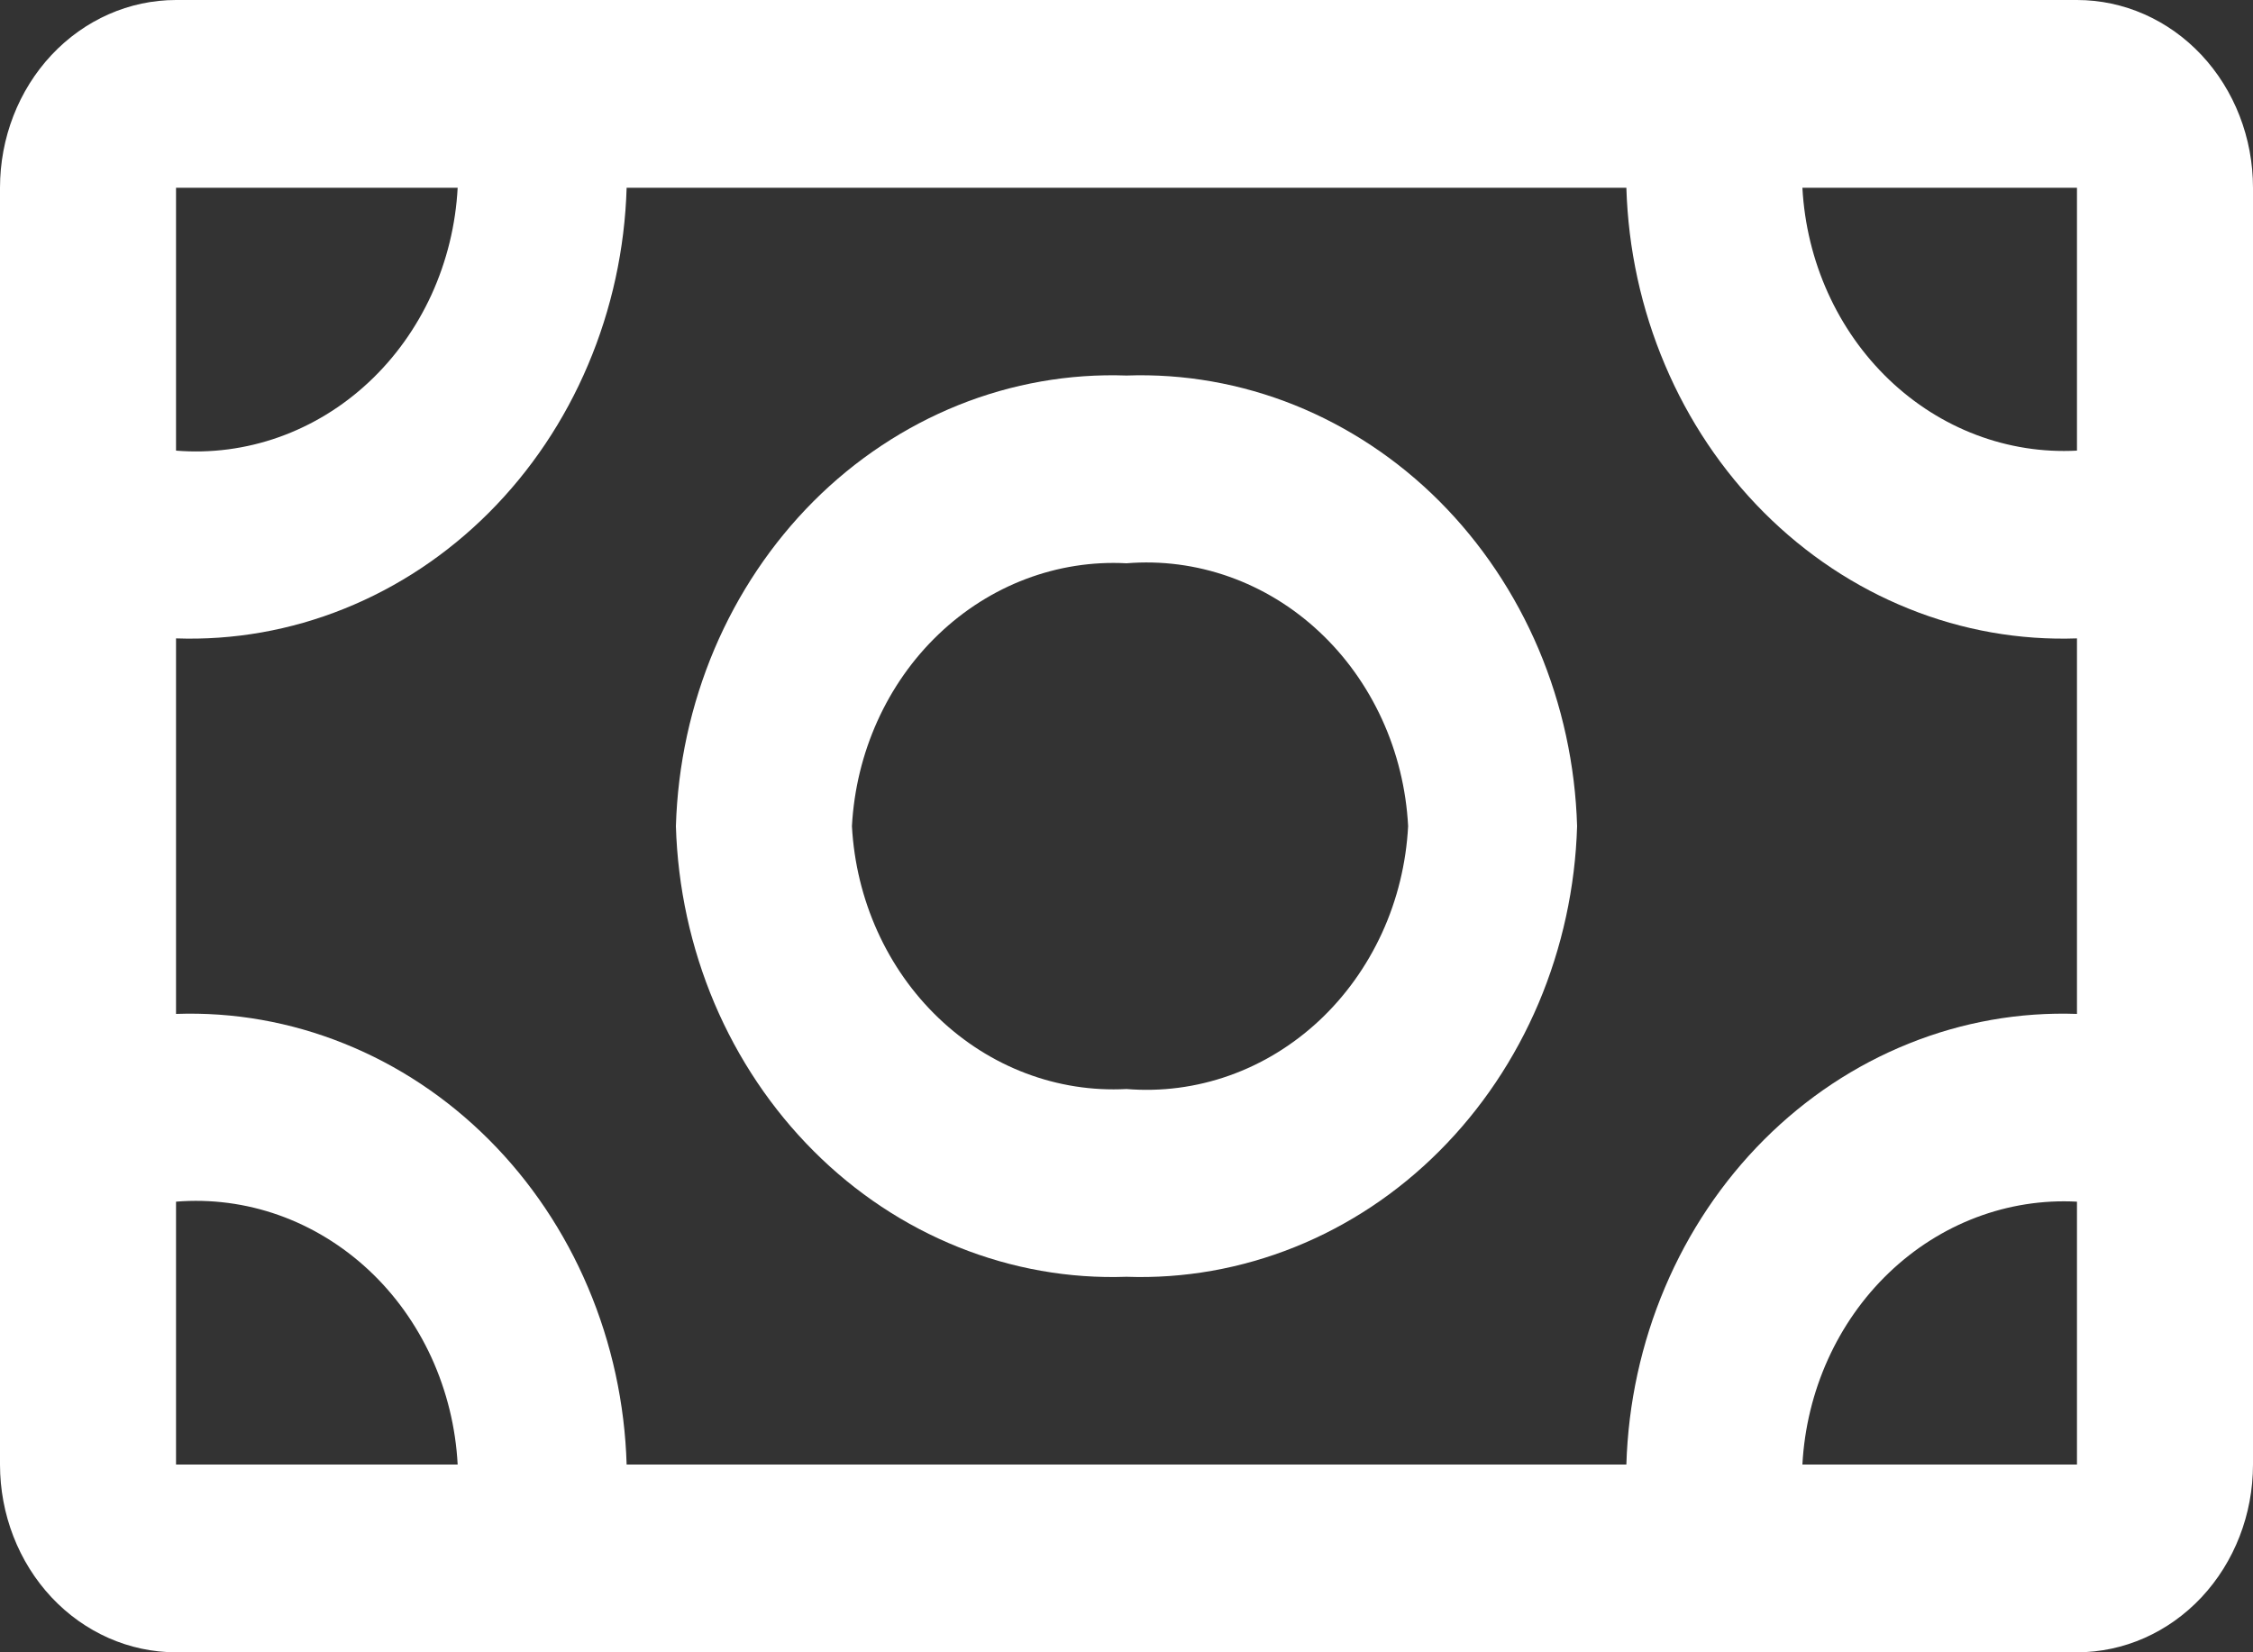 <svg width="30" height="22" viewBox="0 0 30 22" fill="none" xmlns="http://www.w3.org/2000/svg">
<rect x="0" y="0" width="30" height="22" fill="#333333" stroke="none"/>
<path d="M27.656 0H2.344C1.722 0 1.126 0.263 0.686 0.732C0.247 1.201 0 1.837 0 2.5L0 19.5C0 20.163 0.247 20.799 0.686 21.268C1.126 21.737 1.722 22 2.344 22H27.656C28.278 22 28.874 21.737 29.314 21.268C29.753 20.799 30 20.163 30 19.5V2.5C30 1.837 29.753 1.201 29.314 0.732C28.874 0.263 28.278 0 27.656 0ZM2.344 2.5H6.094C6.068 2.994 5.949 3.478 5.746 3.923C5.542 4.368 5.258 4.765 4.908 5.091C4.559 5.417 4.152 5.665 3.712 5.821C3.272 5.977 2.806 6.038 2.344 6V2.5ZM2.344 19.5V16C2.806 15.962 3.272 16.023 3.712 16.179C4.152 16.335 4.559 16.584 4.908 16.909C5.258 17.235 5.542 17.632 5.746 18.077C5.949 18.522 6.068 19.006 6.094 19.5H2.344ZM27.656 19.5H24C24.053 18.52 24.468 17.602 25.152 16.947C25.837 16.291 26.737 15.951 27.656 16V19.5ZM27.656 13.5C26.893 13.473 26.132 13.607 25.417 13.895C24.702 14.182 24.048 14.616 23.49 15.174C22.933 15.731 22.484 16.4 22.17 17.142C21.855 17.884 21.68 18.686 21.656 19.5H8.344C8.32 18.686 8.145 17.884 7.83 17.142C7.516 16.4 7.067 15.731 6.51 15.174C5.952 14.616 5.298 14.182 4.583 13.895C3.868 13.607 3.107 13.473 2.344 13.5V8.5C3.107 8.527 3.868 8.393 4.583 8.105C5.298 7.818 5.952 7.384 6.51 6.826C7.067 6.269 7.516 5.6 7.83 4.858C8.145 4.116 8.32 3.314 8.344 2.5H21.656C21.68 3.314 21.855 4.116 22.17 4.858C22.484 5.6 22.933 6.269 23.49 6.826C24.048 7.384 24.702 7.818 25.417 8.105C26.132 8.393 26.893 8.527 27.656 8.5V13.5ZM27.656 6C26.737 6.049 25.837 5.709 25.152 5.053C24.468 4.398 24.053 3.48 24 2.5H27.656V6Z" fill="white"/>
<path d="M15 5C14.237 4.973 13.476 5.107 12.761 5.394C12.046 5.682 11.391 6.116 10.834 6.673C10.277 7.231 9.828 7.9 9.513 8.642C9.199 9.384 9.024 10.186 9 11C9.024 11.814 9.199 12.616 9.513 13.358C9.828 14.1 10.277 14.769 10.834 15.326C11.391 15.884 12.046 16.318 12.761 16.605C13.476 16.892 14.237 17.027 15 17C15.763 17.027 16.524 16.892 17.239 16.605C17.954 16.318 18.609 15.884 19.166 15.326C19.723 14.769 20.172 14.1 20.487 13.358C20.801 12.616 20.976 11.814 21 11C20.976 10.186 20.801 9.384 20.487 8.642C20.172 7.9 19.723 7.231 19.166 6.673C18.609 6.116 17.954 5.682 17.239 5.394C16.524 5.107 15.763 4.973 15 5ZM15 14.5C14.081 14.549 13.181 14.209 12.496 13.553C11.811 12.898 11.397 11.98 11.344 11C11.397 10.02 11.811 9.102 12.496 8.447C13.181 7.791 14.081 7.451 15 7.5C15.463 7.462 15.928 7.523 16.368 7.679C16.809 7.835 17.215 8.083 17.564 8.409C17.914 8.735 18.198 9.132 18.402 9.577C18.606 10.022 18.724 10.506 18.75 11C18.724 11.494 18.606 11.978 18.402 12.423C18.198 12.867 17.914 13.264 17.564 13.591C17.215 13.916 16.809 14.165 16.368 14.321C15.928 14.477 15.463 14.538 15 14.5Z" fill="white"/>
</svg>
